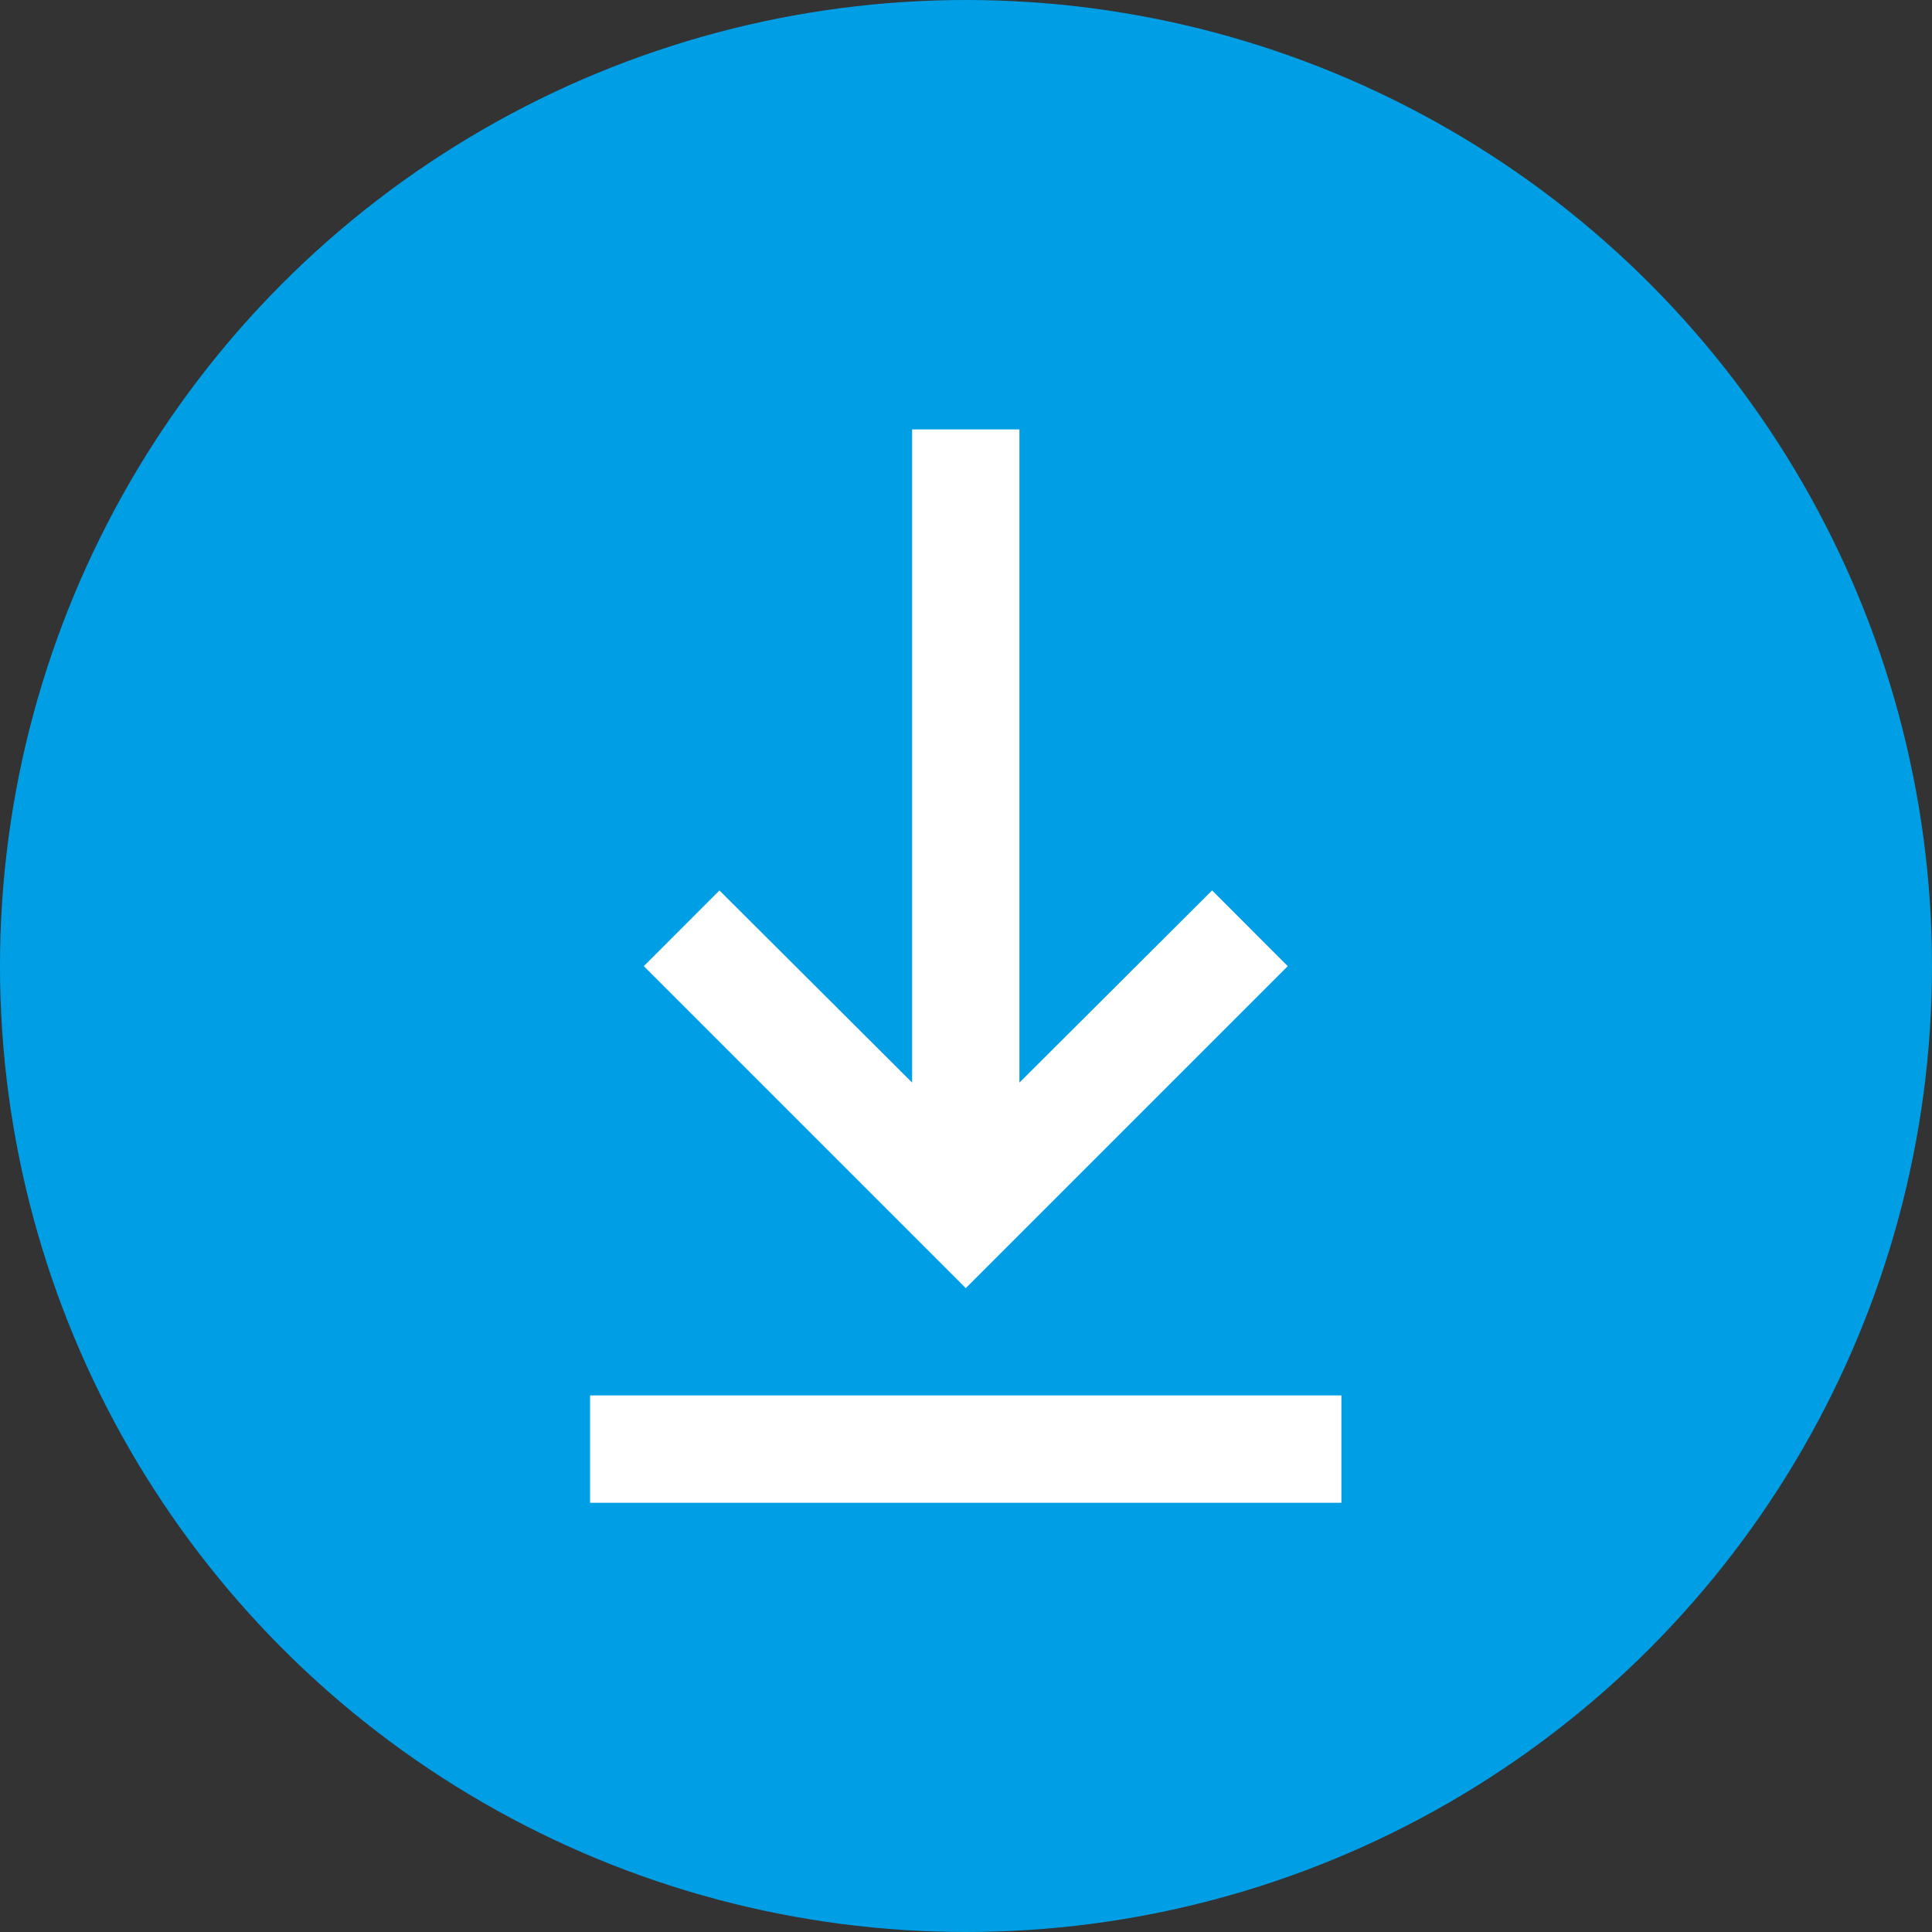 <svg width="26" height="26" viewBox="0 0 26 26" fill="none" xmlns="http://www.w3.org/2000/svg">
<rect x="0" y="0" width="26" height="26" fill="#333333" stroke="none"/>
<circle cx="13" cy="13" r="13" fill="#009FE5"/>
<path d="M18.052 20.224H7.941V18.779H18.052V20.224ZM12.997 17.335L8.664 13.002L9.682 11.983L12.275 14.569V5.779H13.719V14.569L16.312 11.983L17.33 13.002L12.997 17.335Z" fill="white"/>
</svg>

